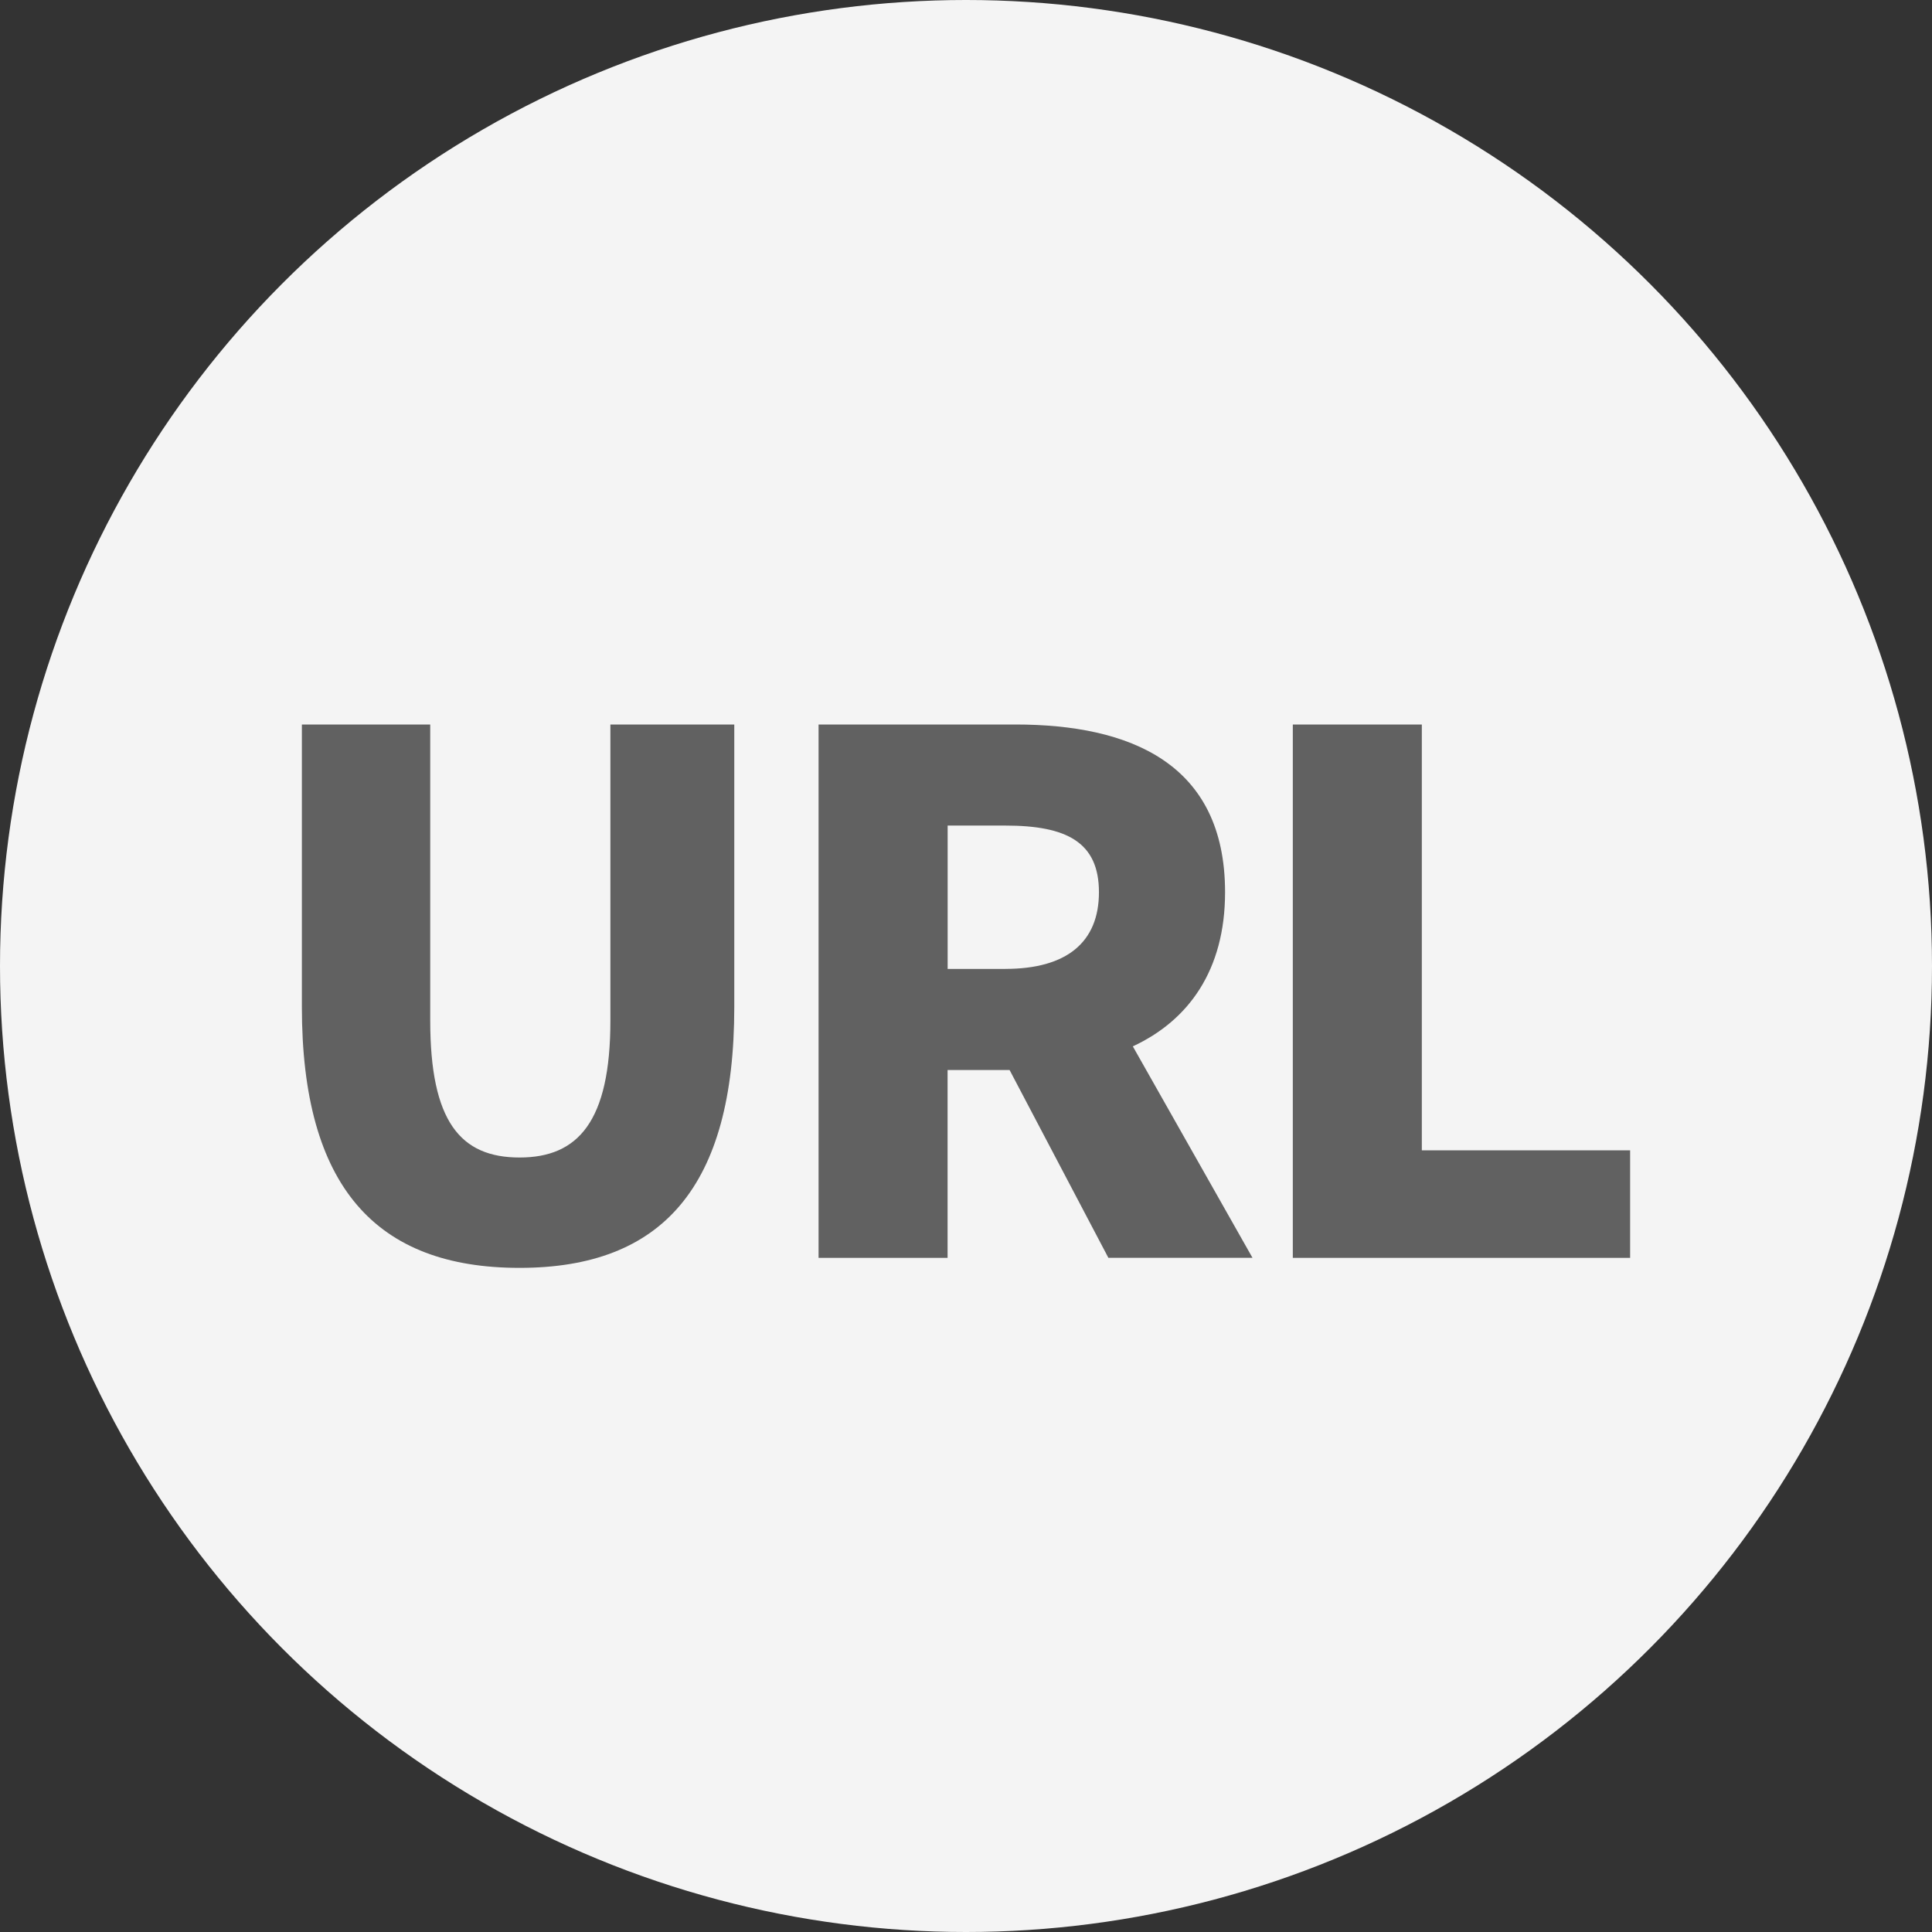 <svg xmlns="http://www.w3.org/2000/svg" width="32" height="32" viewBox="0 0 32 32">
    <rect x="0" y="0" width="32" height="32" fill="#333333" stroke="none"/>
    <g fill="none" fill-rule="evenodd">
        <g>
            <g>
                <g>
                    <g>
                        <g>
                            <path d="M0 0H32V32H0z" transform="translate(-603 -1378) translate(427 278) translate(56 1100) translate(120)"/>
                            <g transform="translate(-603 -1378) translate(427 278) translate(56 1100) translate(120)">
                                <circle cx="16" cy="16" r="16" fill="#F4F4F4"/>
                                <path fill="#616161" fill-rule="nonzero" d="M8.605 21c2.364 0 3.557-1.342 3.557-4.322V12H10.11v4.904c0 1.674-.537 2.268-1.504 2.268-.979 0-1.48-.594-1.48-2.268V12H5v4.678C5 19.658 6.23 21 8.605 21zm7.09-.166v-3.111h1.027l1.636 3.11h2.387l-1.982-3.502c.92-.427 1.528-1.258 1.528-2.553 0-2.137-1.575-2.778-3.473-2.778h-3.26v8.834h2.138zm.956-4.785h-.955v-2.375h.955c1.014 0 1.551.273 1.551 1.104 0 .831-.537 1.27-1.551 1.27zM27 20.834v-1.781h-3.45V12h-2.137v8.834H27z"/>
                            </g>
                        </g>
                    </g>
                </g>
            </g>
        </g>
    </g>
</svg>
